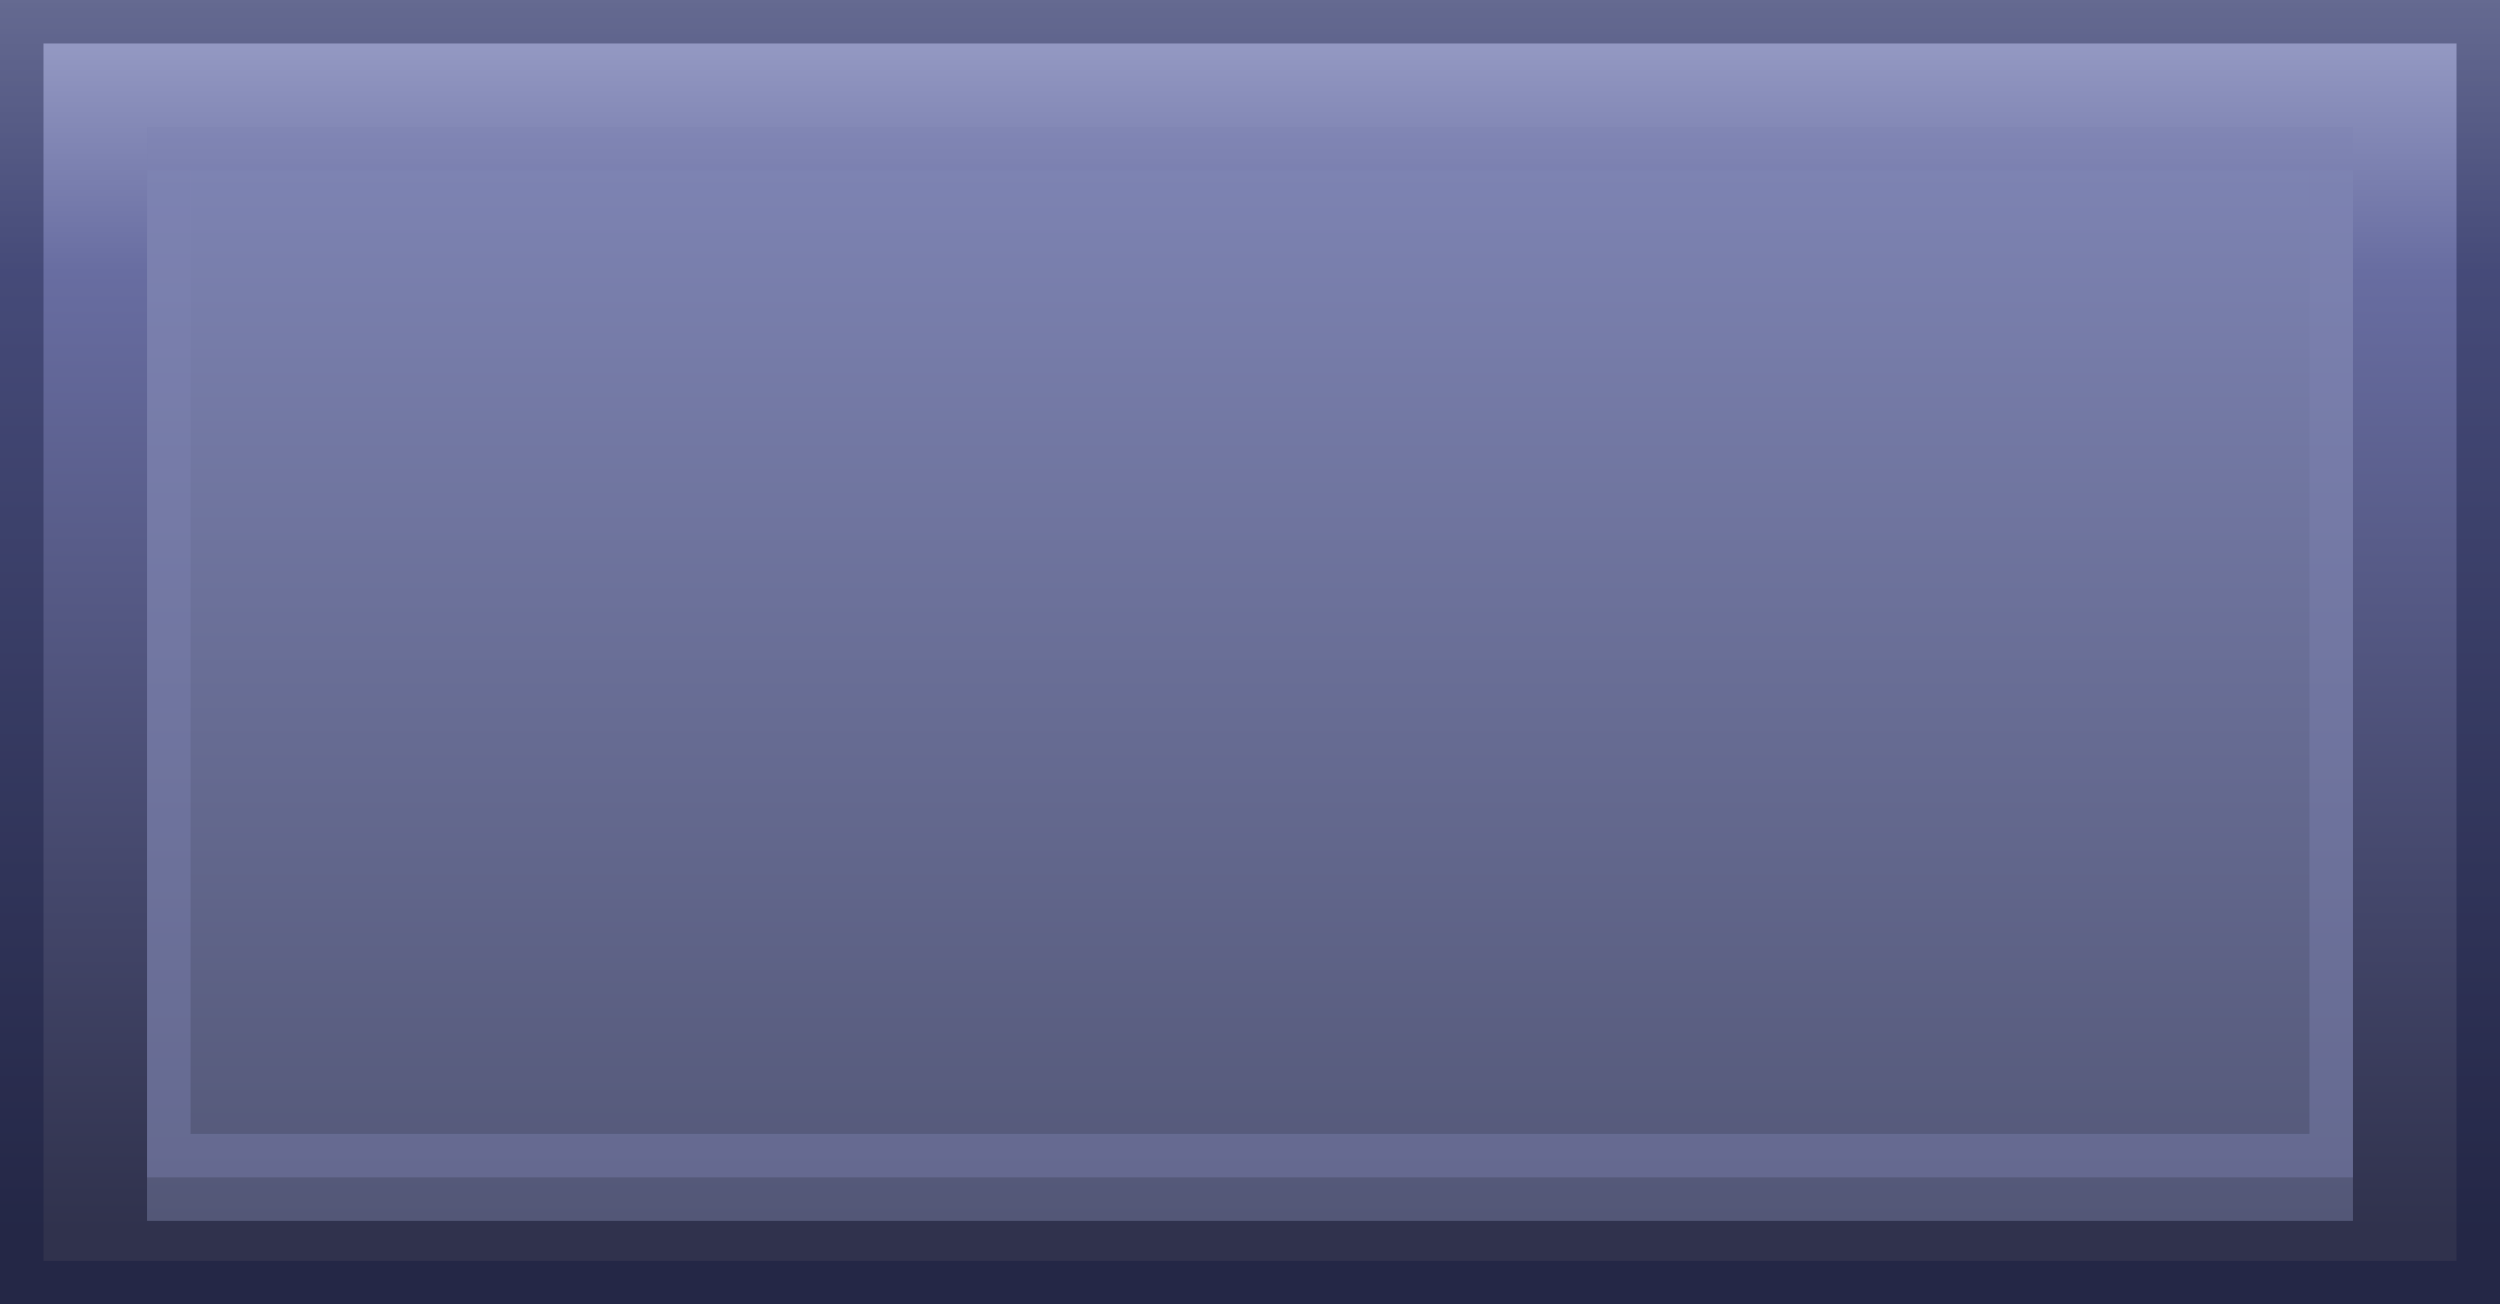 <svg width="230" height="120" viewBox="0 0 230 120" fill="none" xmlns="http://www.w3.org/2000/svg">
  <g id="Group 289394">
  <g id="Frame Edge Highlight">
  <rect width="230" height="120" fill="url(#paint0_linear_13912_635)"/>
  <rect x="2" y="2" width="226" height="116" stroke="#13173C" stroke-opacity="0.4" stroke-width="4"/>
  </g>
  <g id="Frame Edge Highlight_2">
  <g filter="url(#filter0_i_13912_635)">
  <rect x="13.529" y="11.681" width="202.941" height="96.637" fill="url(#paint1_linear_13912_635)"/>
  </g>
  <rect x="15.529" y="13.681" width="198.941" height="92.637" stroke="#7D83B2" stroke-opacity="0.4" stroke-width="4"/>
  </g>
  </g>
  <defs>
  <filter id="filter0_i_13912_635" x="13.529" y="11.681" width="202.941" height="96.637" filterUnits="userSpaceOnUse" color-interpolation-filters="sRGB">
  <feFlood flood-opacity="0" result="BackgroundImageFix"/>
  <feBlend mode="normal" in="SourceGraphic" in2="BackgroundImageFix" result="shape"/>
  <feColorMatrix in="SourceAlpha" type="matrix" values="0 0 0 0 0 0 0 0 0 0 0 0 0 0 0 0 0 0 127 0" result="hardAlpha"/>
  <feOffset dy="4"/>
  <feComposite in2="hardAlpha" operator="arithmetic" k2="-1" k3="1"/>
  <feColorMatrix type="matrix" values="0 0 0 0 0.716 0 0 0 0 0.741 0 0 0 0 0.939 0 0 0 1 0"/>
  <feBlend mode="normal" in2="shape" result="effect1_innerShadow_13912_635"/>
  </filter>
  <linearGradient id="paint0_linear_13912_635" x1="115" y1="0" x2="115" y2="120" gradientUnits="userSpaceOnUse">
  <stop stop-color="#9CA1C9"/>
  <stop offset="0.208" stop-color="#686DA1"/>
  <stop offset="0.943" stop-color="#30324D"/>
  </linearGradient>
  <linearGradient id="paint1_linear_13912_635" x1="115" y1="11.681" x2="115" y2="108.319" gradientUnits="userSpaceOnUse">
  <stop stop-color="#7D83B2"/>
  <stop offset="1" stop-color="#535777"/>
  </linearGradient>
  </defs>
</svg>

